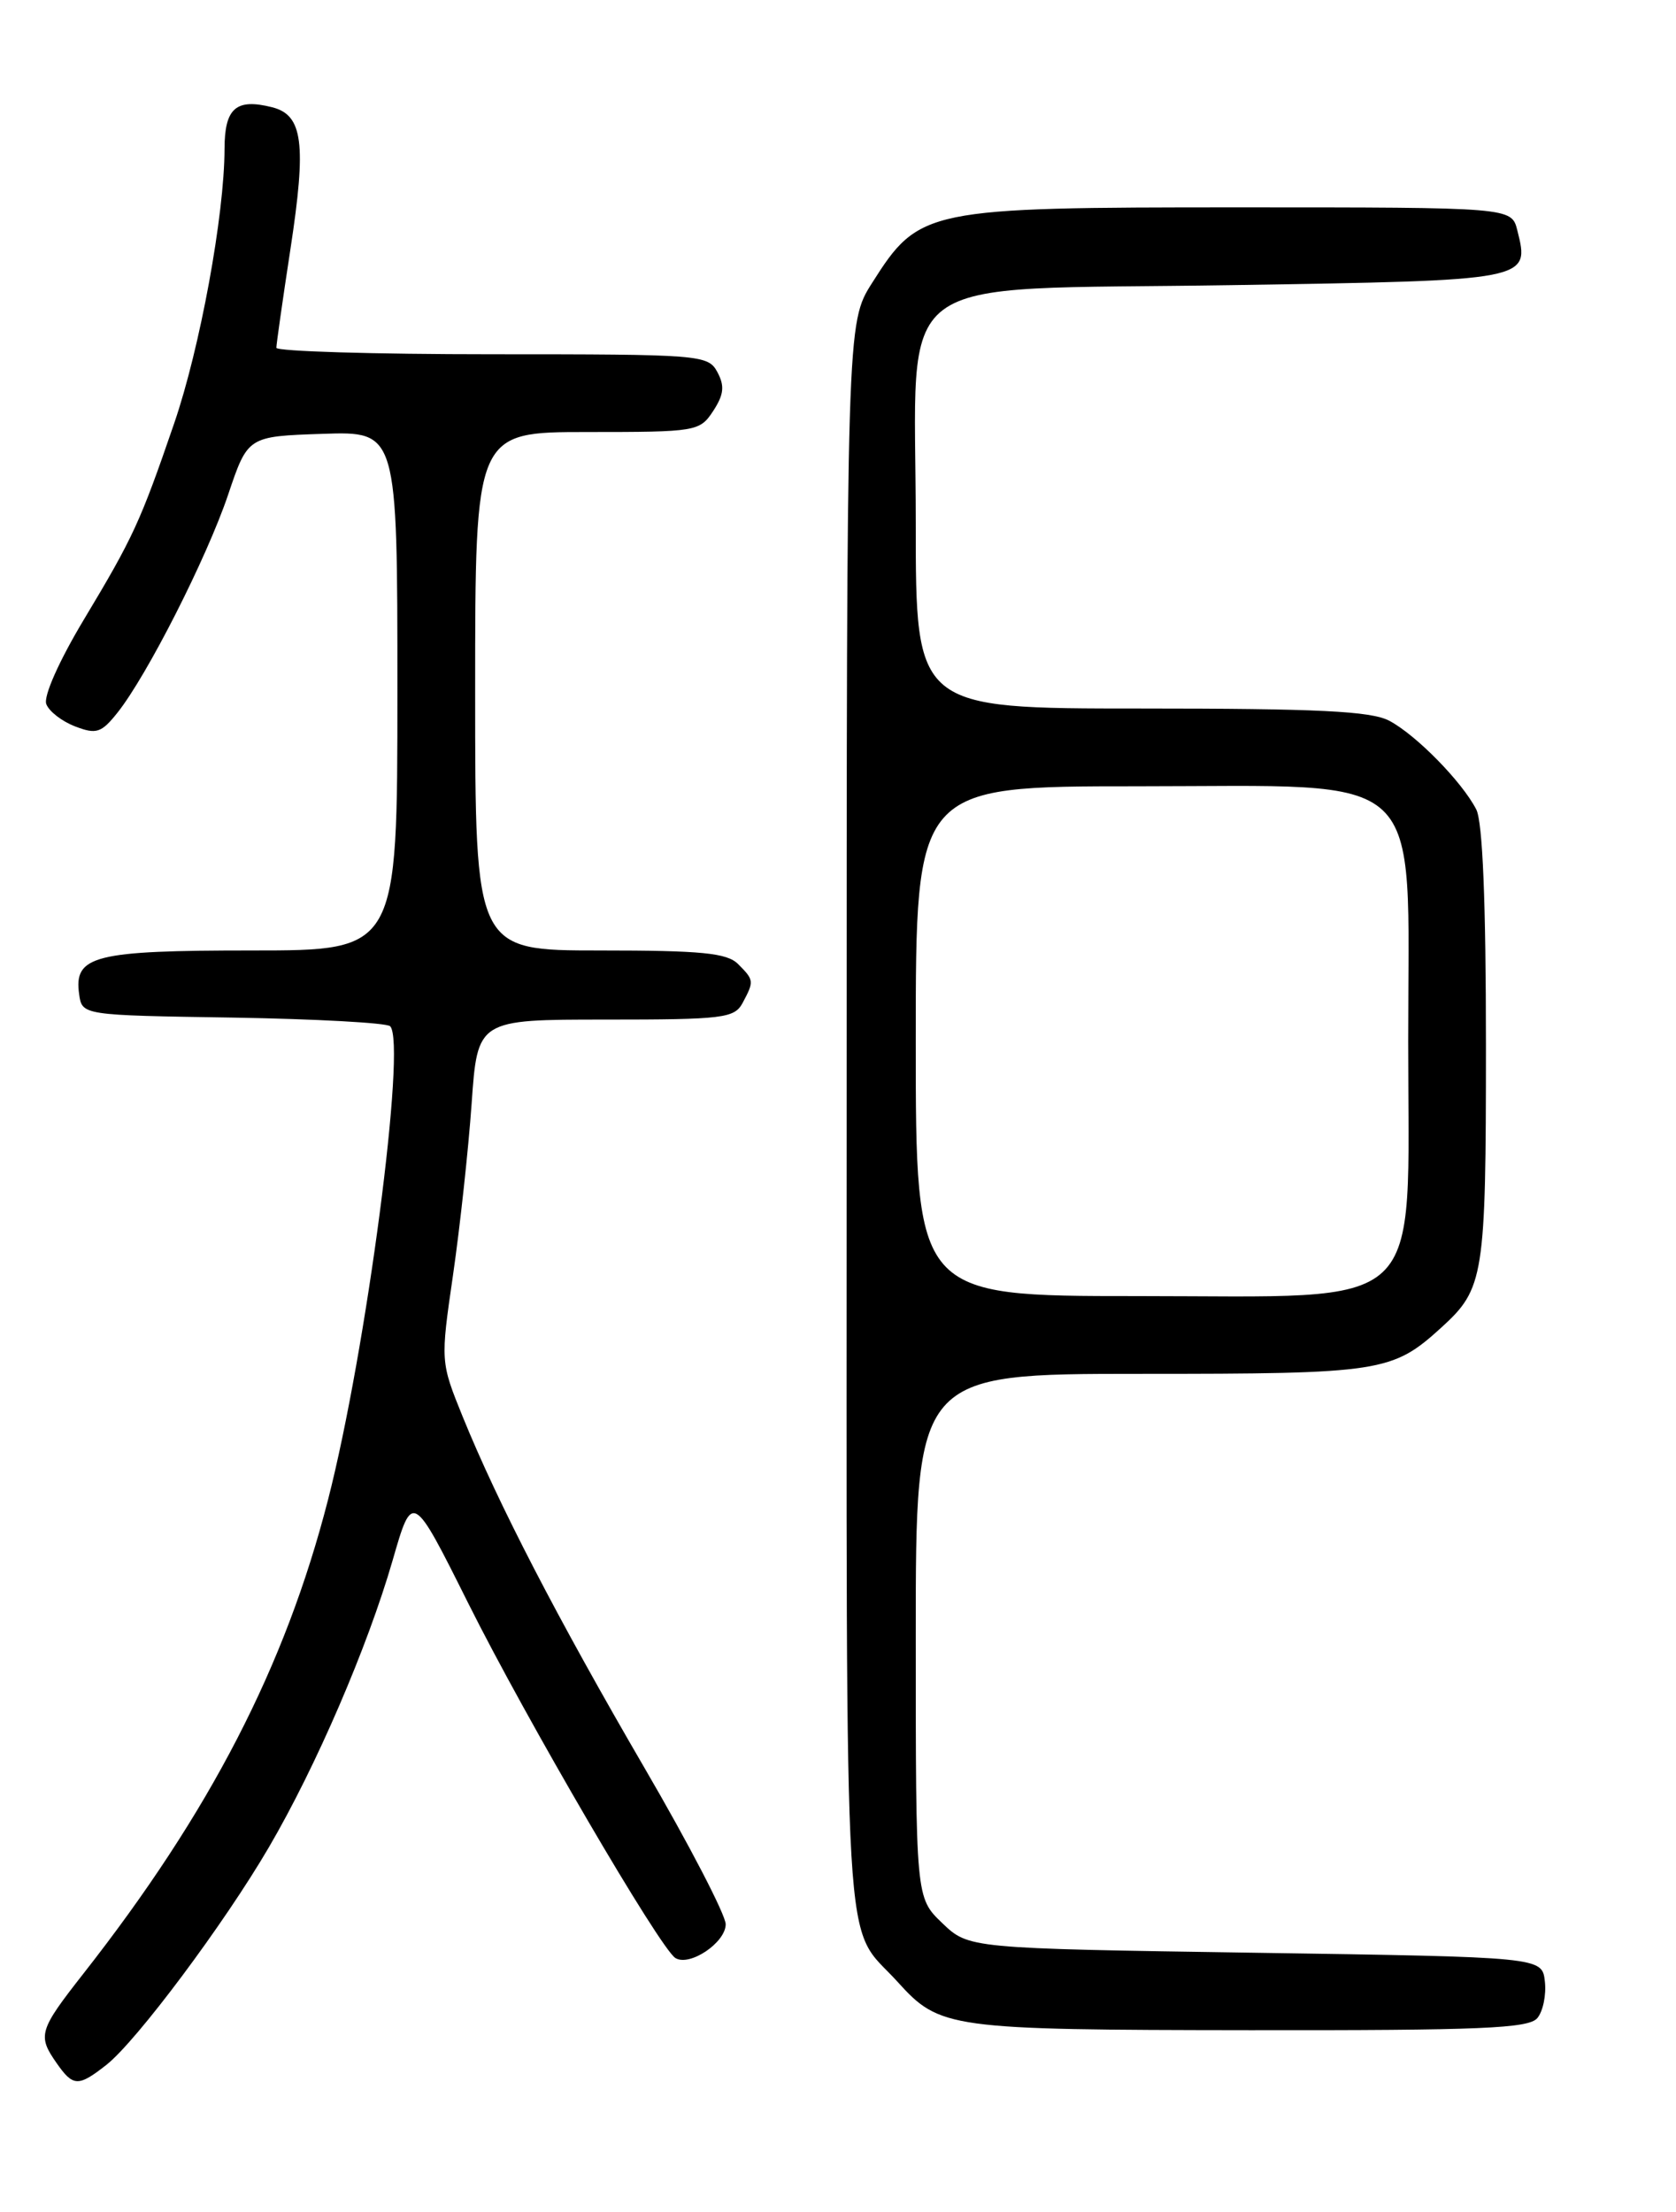 <?xml version="1.0" encoding="UTF-8" standalone="no"?>
<!DOCTYPE svg PUBLIC "-//W3C//DTD SVG 1.1//EN" "http://www.w3.org/Graphics/SVG/1.1/DTD/svg11.dtd" >
<svg xmlns="http://www.w3.org/2000/svg" xmlns:xlink="http://www.w3.org/1999/xlink" version="1.1" viewBox="0 0 194 256">
 <g >
 <path fill="currentColor"
d=" M 12.32 238.97 C 15.81 236.22 25.97 222.62 31.13 213.78 C 36.60 204.42 42.54 190.63 45.44 180.61 C 47.74 172.62 47.74 172.62 54.21 185.57 C 60.89 198.95 76.41 225.52 78.18 226.61 C 79.83 227.63 84.00 224.82 84.00 222.70 C 84.00 221.63 79.78 213.49 74.61 204.62 C 64.47 187.20 57.68 174.08 53.57 163.99 C 50.98 157.60 50.98 157.60 52.44 147.55 C 53.24 142.02 54.21 133.11 54.59 127.75 C 55.27 118.00 55.27 118.00 70.10 118.00 C 83.74 118.00 85.01 117.84 85.96 116.07 C 87.30 113.56 87.29 113.43 85.43 111.57 C 84.15 110.29 81.21 110.00 69.43 110.00 C 55.00 110.00 55.00 110.00 55.00 80.00 C 55.00 50.00 55.00 50.00 67.98 50.00 C 80.62 50.00 80.99 49.94 82.55 47.57 C 83.79 45.67 83.90 44.67 83.04 43.07 C 81.96 41.06 81.18 41.00 56.96 41.00 C 43.23 41.00 32.00 40.66 31.99 40.25 C 31.99 39.84 32.72 34.70 33.62 28.82 C 35.49 16.59 35.07 13.31 31.49 12.41 C 27.32 11.36 26.00 12.51 25.99 17.22 C 25.98 24.87 23.15 40.30 20.16 49.00 C 16.24 60.42 15.43 62.18 9.70 71.72 C 6.84 76.49 5.01 80.59 5.36 81.49 C 5.68 82.34 7.19 83.50 8.72 84.08 C 11.15 85.01 11.73 84.82 13.59 82.49 C 17.02 78.19 23.94 64.55 26.40 57.27 C 28.68 50.50 28.68 50.50 37.34 50.21 C 46.00 49.92 46.00 49.92 46.00 79.96 C 46.00 110.00 46.00 110.00 29.19 110.00 C 10.89 110.00 8.53 110.60 9.16 115.06 C 9.50 117.50 9.50 117.50 26.97 117.77 C 36.59 117.93 44.77 118.38 45.16 118.77 C 47.08 120.72 42.40 156.36 37.96 173.61 C 33.01 192.88 24.31 209.73 9.65 228.42 C 4.50 234.99 4.32 235.58 6.56 238.78 C 8.47 241.51 9.06 241.53 12.32 238.97 Z  M 177.95 233.56 C 178.61 232.77 179.00 230.86 178.82 229.31 C 178.50 226.50 178.50 226.50 145.31 226.00 C 112.13 225.50 112.13 225.50 109.06 222.56 C 106.00 219.63 106.00 219.63 106.00 189.31 C 106.00 159.00 106.00 159.00 132.05 159.00 C 159.90 159.00 161.16 158.81 166.85 153.63 C 171.78 149.14 172.00 147.78 172.00 120.98 C 172.00 104.41 171.62 95.13 170.88 93.68 C 169.23 90.47 163.90 85.04 160.80 83.41 C 158.67 82.30 152.57 82.00 132.05 82.00 C 106.00 82.00 106.00 82.00 106.00 60.56 C 106.00 30.81 102.25 33.64 142.55 33.00 C 177.22 32.45 177.09 32.48 175.63 26.65 C 174.96 24.00 174.96 24.00 143.44 24.00 C 107.12 24.00 106.40 24.15 100.95 32.74 C 98.00 37.39 98.00 37.39 98.00 129.47 C 98.00 230.66 97.51 222.30 103.90 229.37 C 108.79 234.78 109.81 234.92 144.63 234.96 C 171.40 234.99 176.95 234.76 177.95 233.56 Z  M 106.00 120.50 C 106.00 91.00 106.00 91.00 131.58 91.00 C 165.60 91.00 163.00 88.56 163.00 120.50 C 163.00 152.44 165.60 150.00 131.58 150.00 C 106.00 150.00 106.00 150.00 106.00 120.50 Z "/>
</g>
</svg>